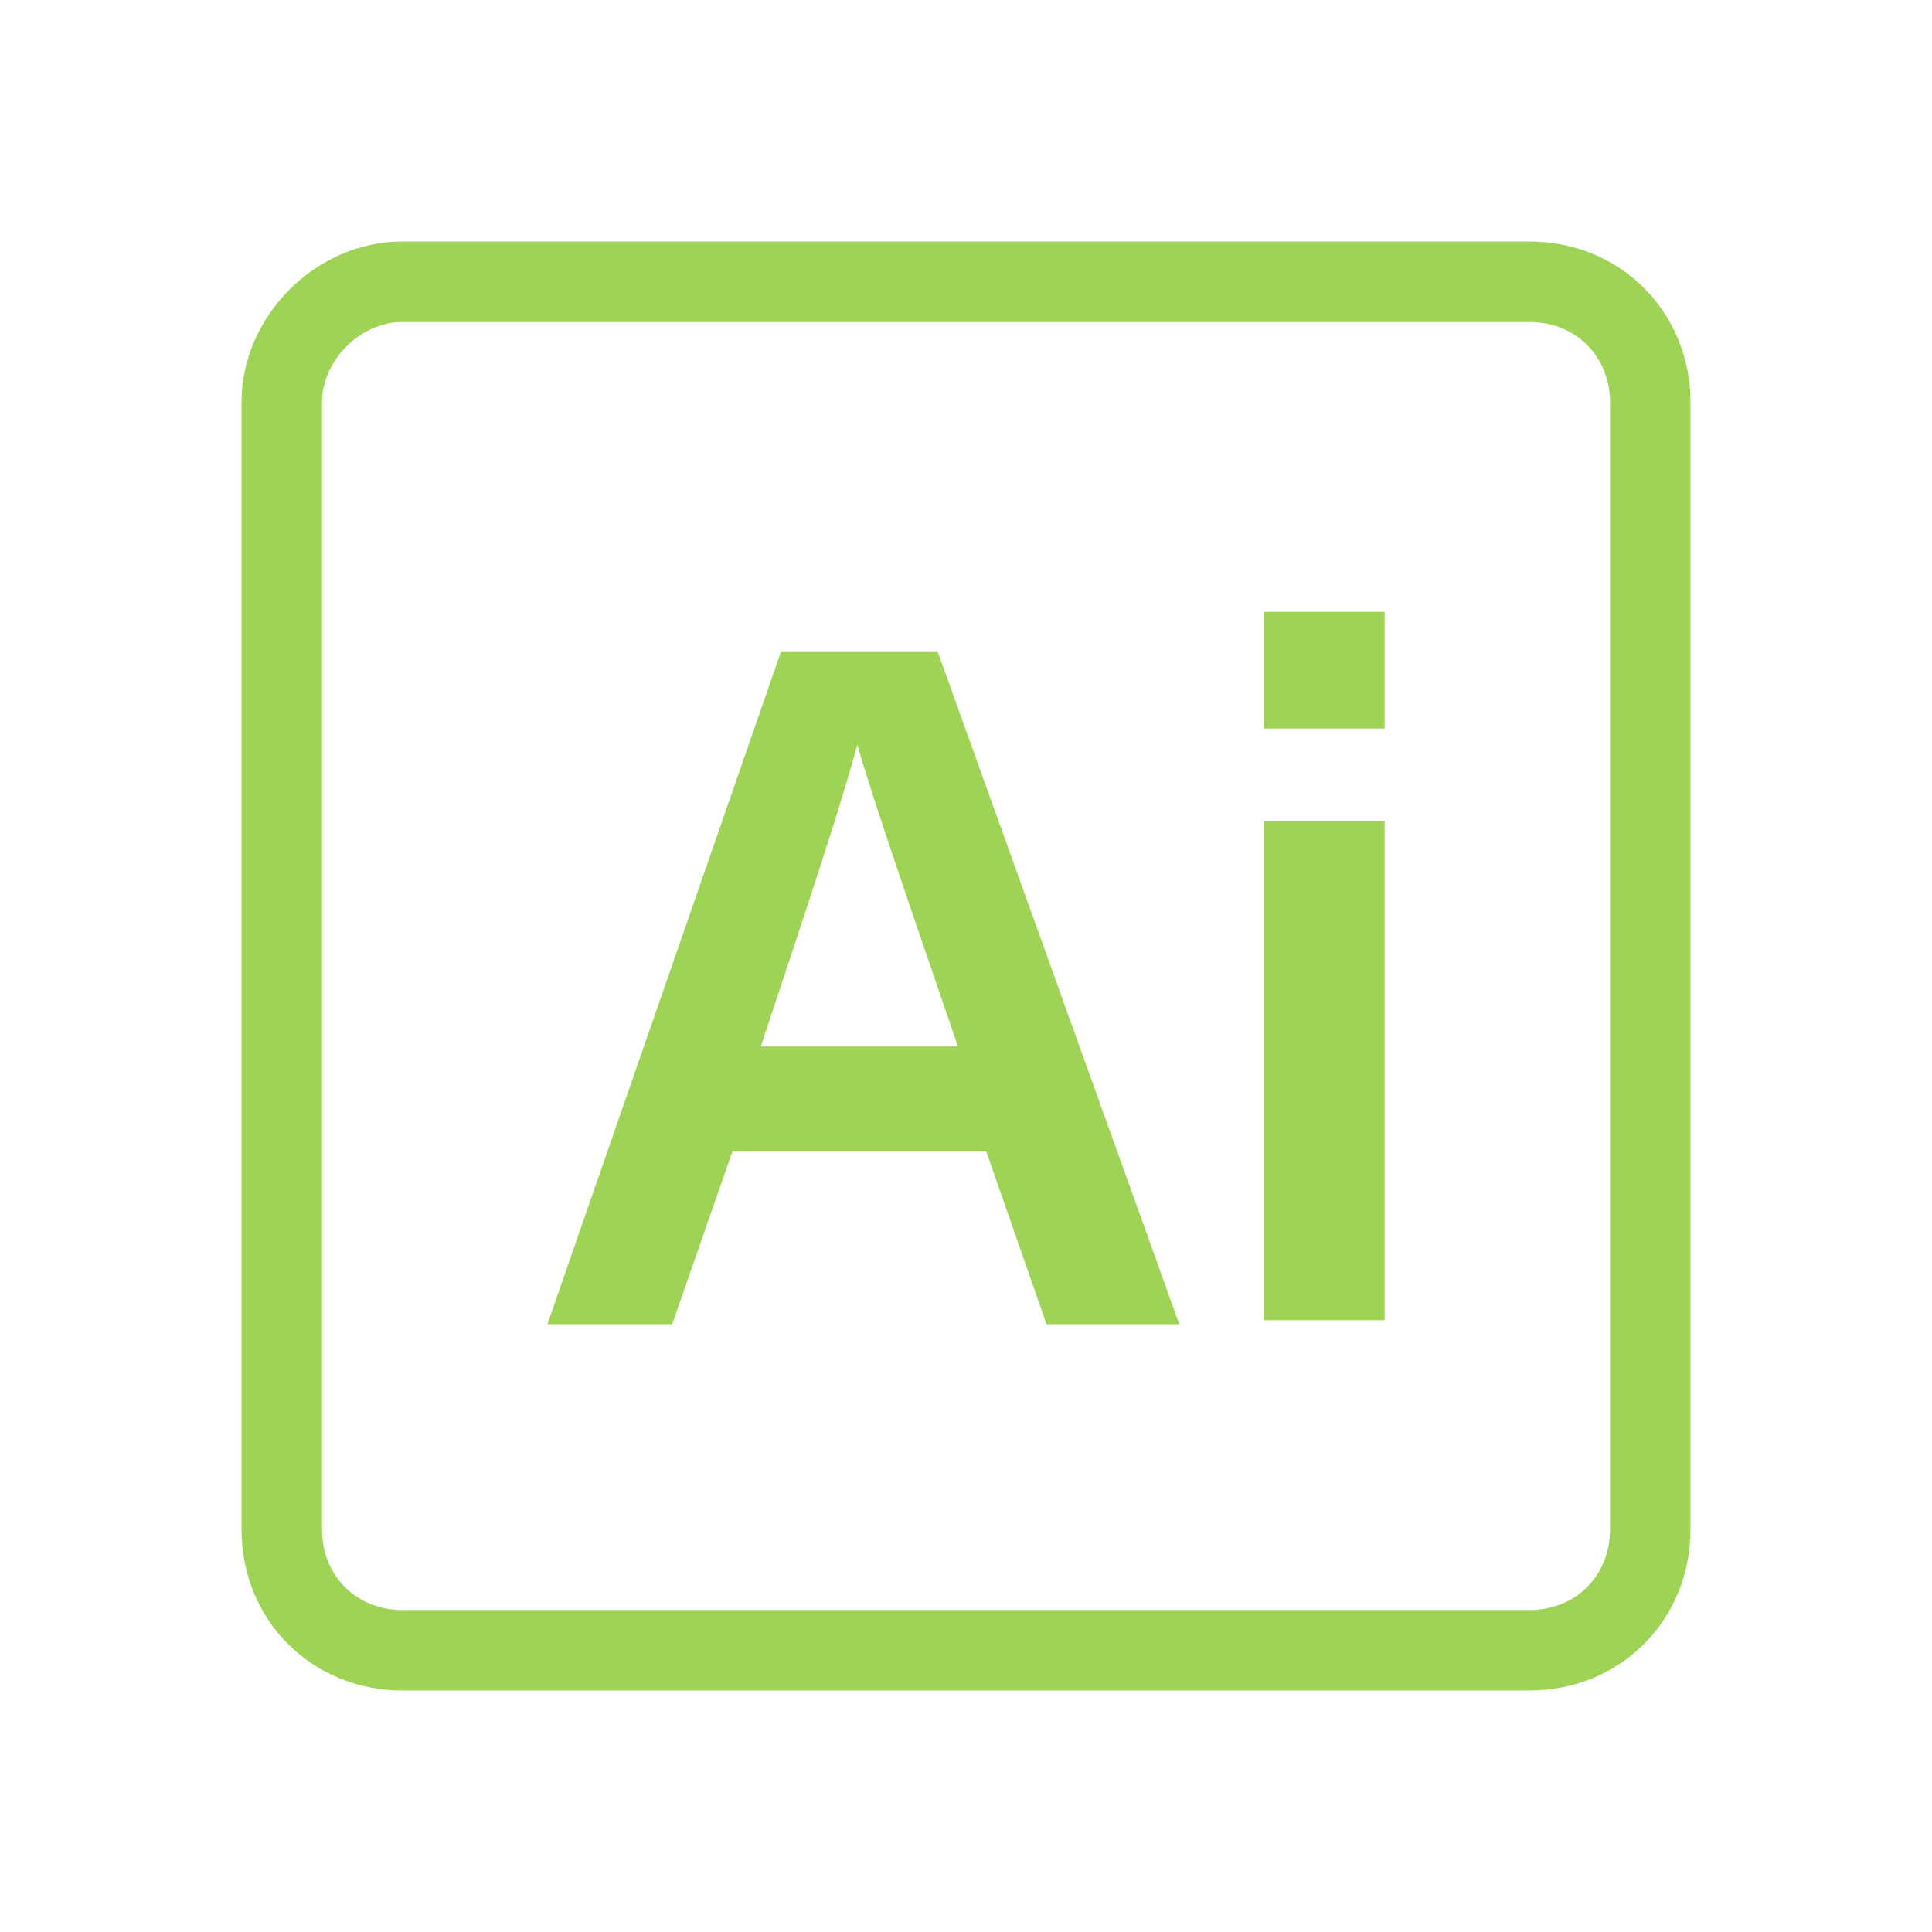 <?xml version="1.0" encoding="utf-8"?>
<!-- Generator: Adobe Illustrator 24.1.1, SVG Export Plug-In . SVG Version: 6.00 Build 0)  -->
<svg version="1.1" id="Layer_1" xmlns="http://www.w3.org/2000/svg" xmlns:xlink="http://www.w3.org/1999/xlink" x="0px" y="0px"
	 viewBox="0 0 48 48" style="enable-background:new 0 0 48 48;" xml:space="preserve">
<style type="text/css">
	.st0{fill:none;stroke:#9FD356;stroke-width:2;stroke-miterlimit:10;}
	.st1{fill:#9FD356;}
</style>
<g id="_01_-_PS">
	<path class="st0" d="M10,7h28c1.7,0,3,1.3,3,3v28c0,1.7-1.3,3-3,3H10c-1.7,0-3-1.3-3-3V10C7,8.4,8.4,7,10,7z"/>
	<path class="st1" d="M18.2,28.6l-1.5,4.3h-3.1l5.8-16.7h3.9l6,16.7H26l-1.5-4.3C24.5,28.6,18.2,28.6,18.2,28.6z M23.8,26
		c-1.3-3.8-2.1-6.1-2.5-7.5l0,0C20.9,20,20,22.7,18.9,26H23.8z"/>
	<path class="st1" d="M31.4,15.2h3v2.9h-3L31.4,15.2z M31.4,20.4h3v12.4h-3L31.4,20.4z"/>
</g>
</svg>
